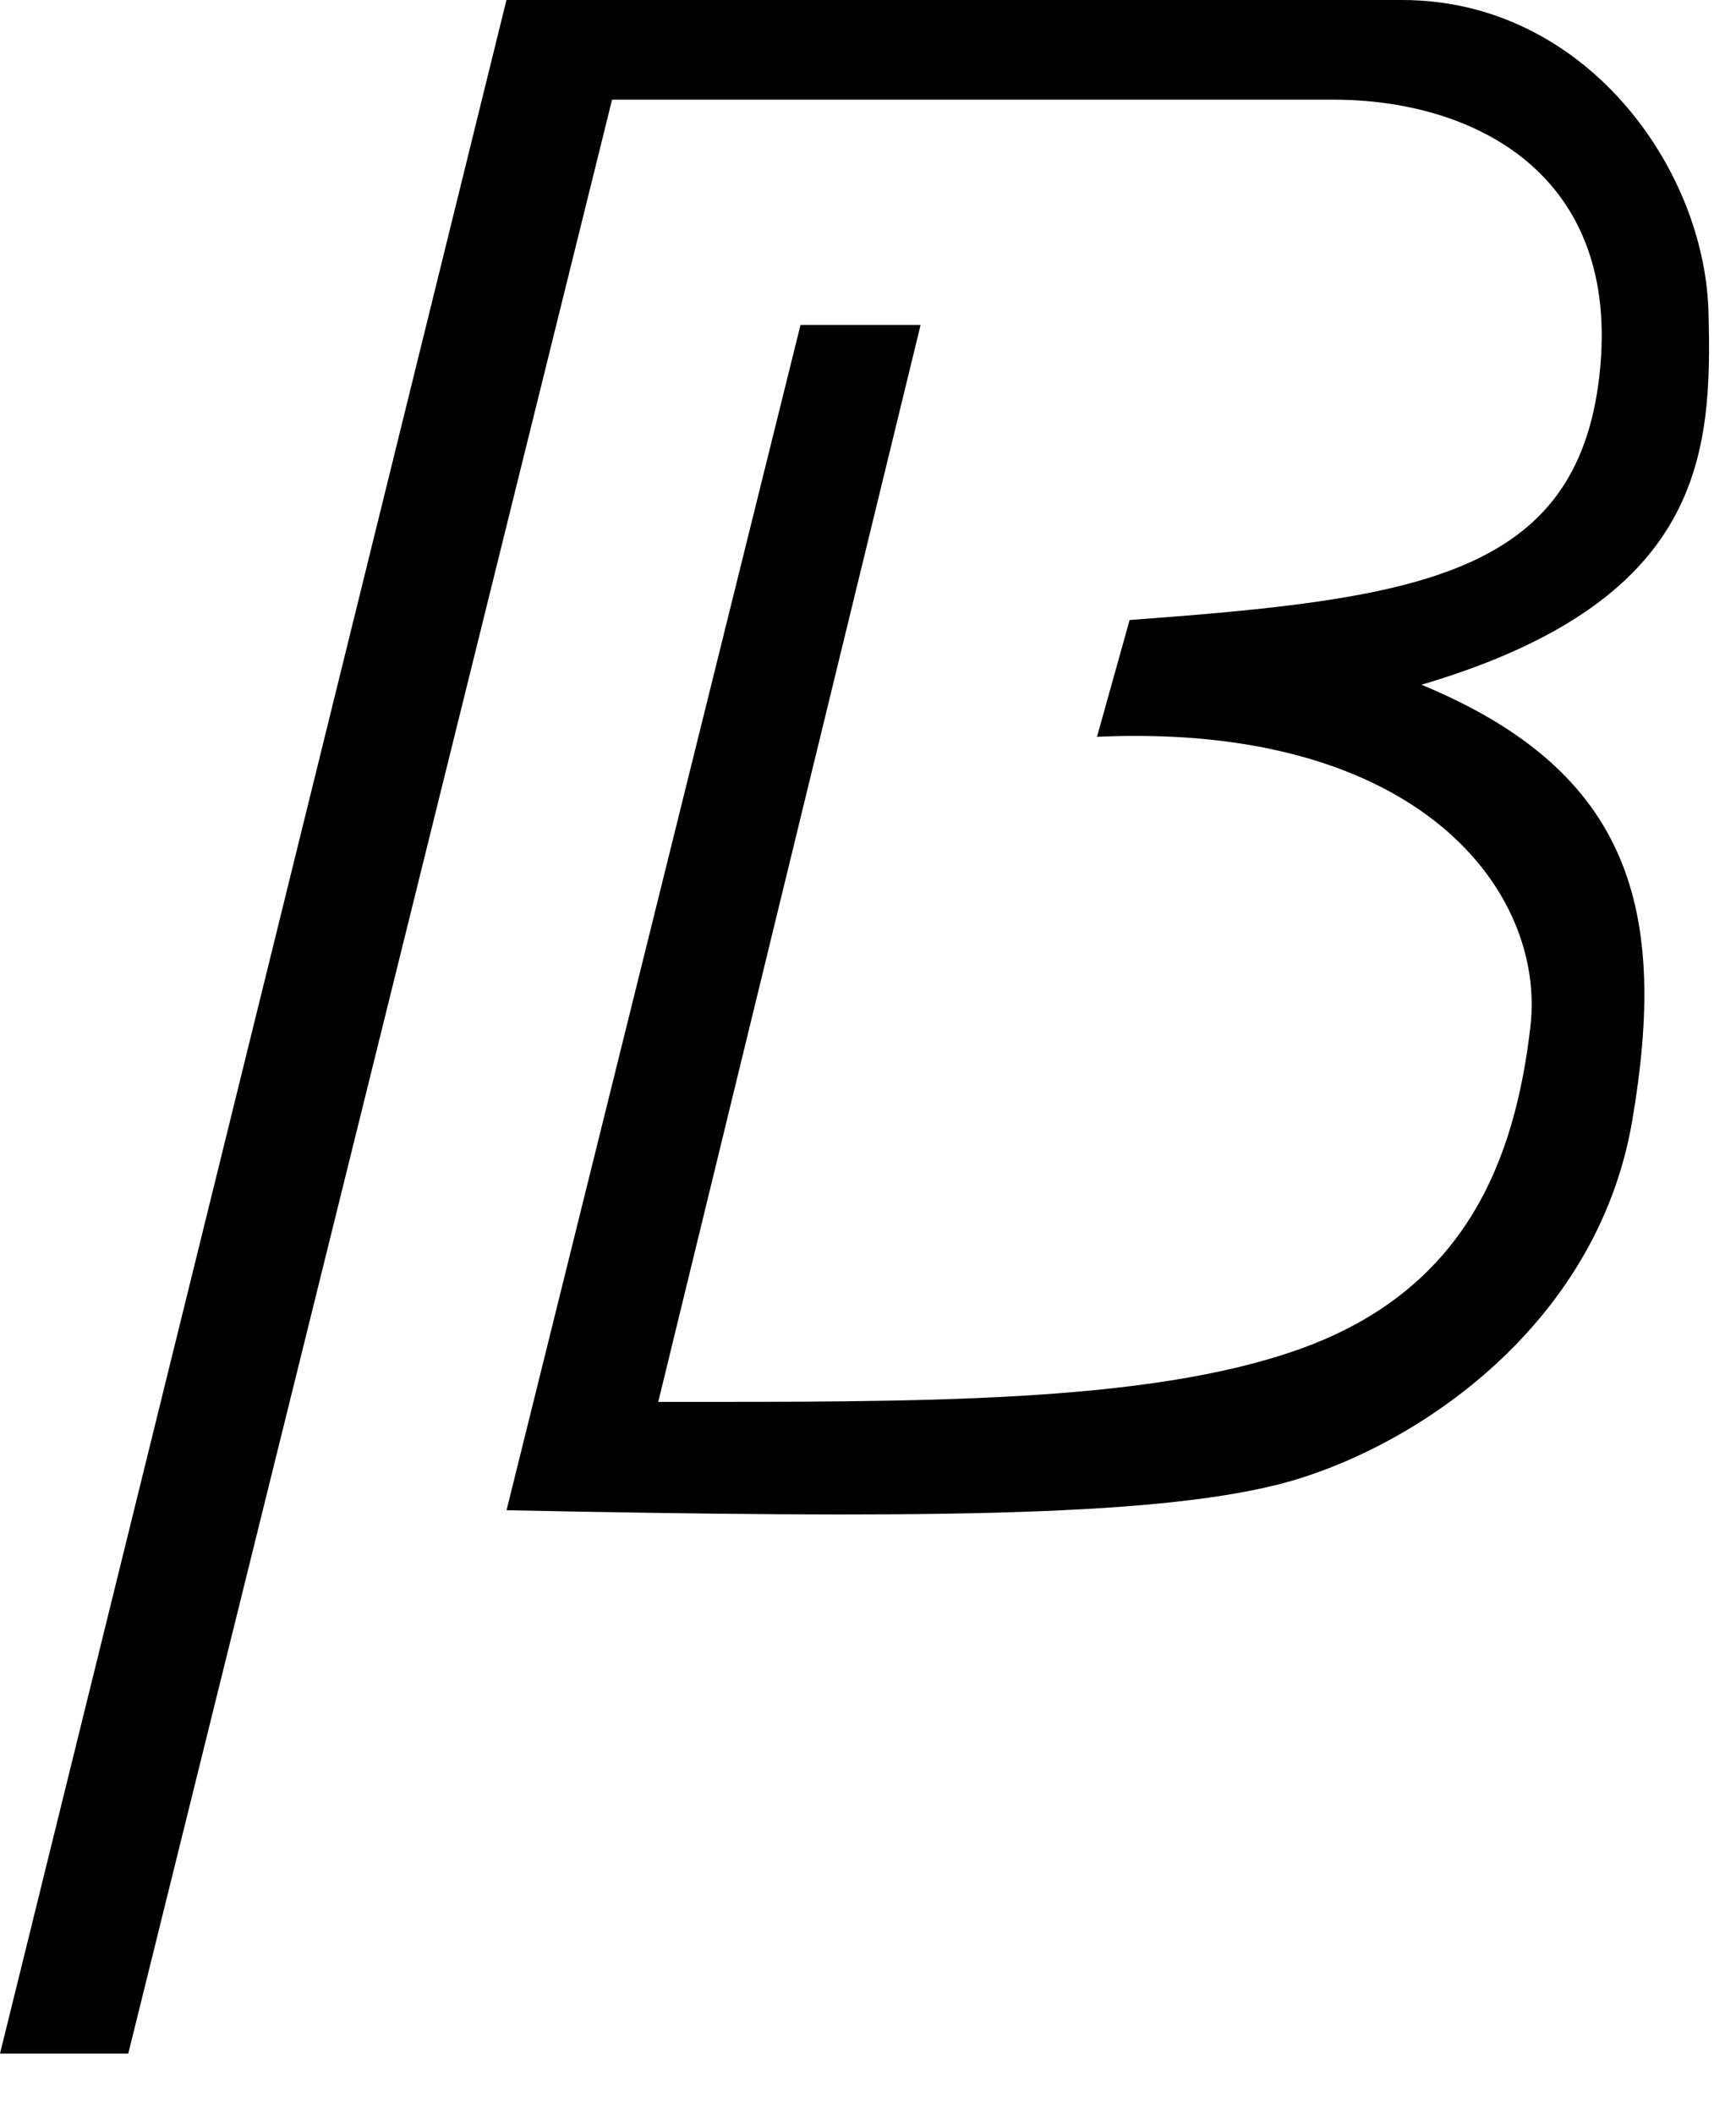 <svg xmlns="http://www.w3.org/2000/svg" width="23" height="28" viewBox="0 0 23 28">
    <path fill="#000" fill-rule="nonzero" d="M0 27.196h1.699L8.109 1.32h9.559c1.848 0 3.822.974 3.523 3.648-.3 2.674-2.45 2.964-6.225 3.243l-.432 1.546c4.304-.194 5.949 2.077 5.742 3.841-.206 1.764-.852 3.478-3.054 4.267-2.027.725-5.072.7-8.501.7l3.476-14.262h-1.591L6.711 20c5.375.109 8.503.09 10.215-.339 1.713-.428 4.22-2.03 4.698-4.813.477-2.784 0-4.626-2.791-5.78 3.741-1.106 3.855-3.044 3.802-4.945C22.582 2.223 21 0 18.575 0H6.71L0 27.196z"/>
</svg>
